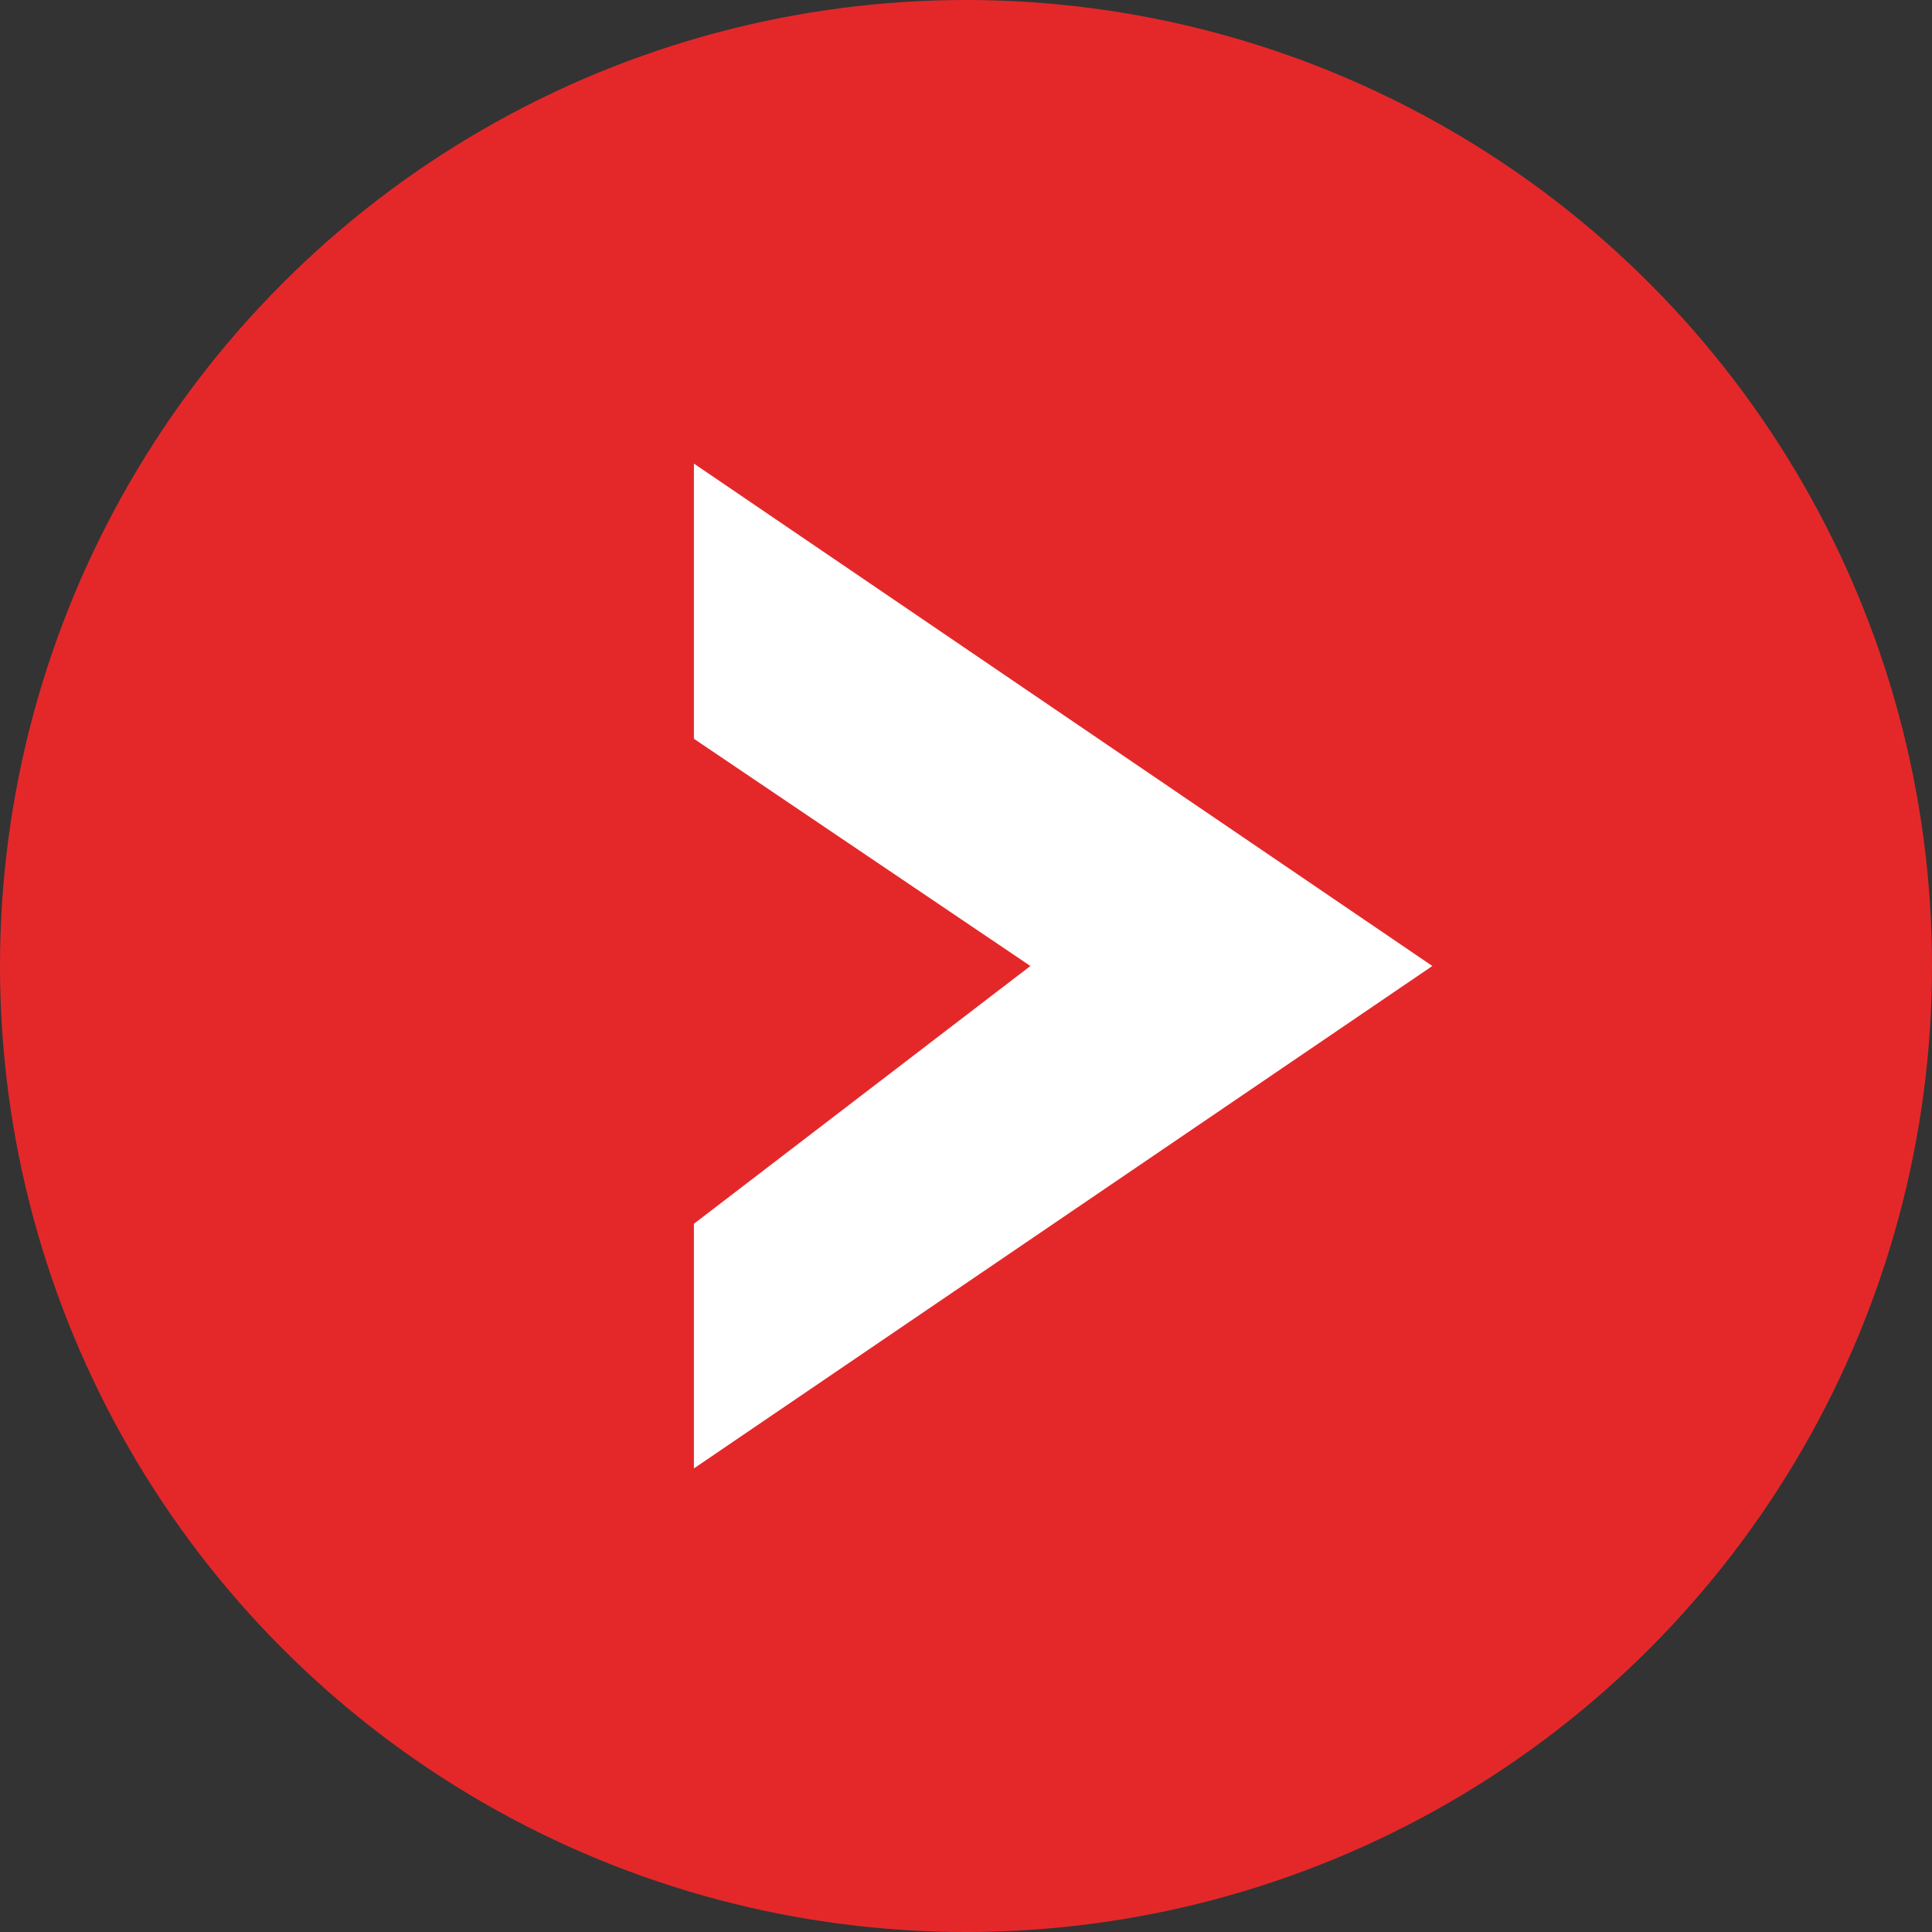 <svg version="1.1" id="ctaArrowCircleFill" xmlns="http://www.w3.org/2000/svg" xmlns:xlink="http://www.w3.org/1999/xlink" x="0px" y="0px"
	 width="100%" height="100%" viewBox="0 0 21.75 21.75" enable-background="new 0 0 21.75 21.75" xml:space="preserve">
<rect x="0" y="0" width="21.75" height="21.75" fill="#333333" stroke="none"/>
<circle fill="#E4282A" cx="10.875" cy="10.875" r="10.875"/>
<polyline fill="#FFFFFF" points="7.812,5.219 7.812,8.317 11.6,10.875 7.812,13.777 7.812,16.531 16.125,10.875 "/>
</svg>
